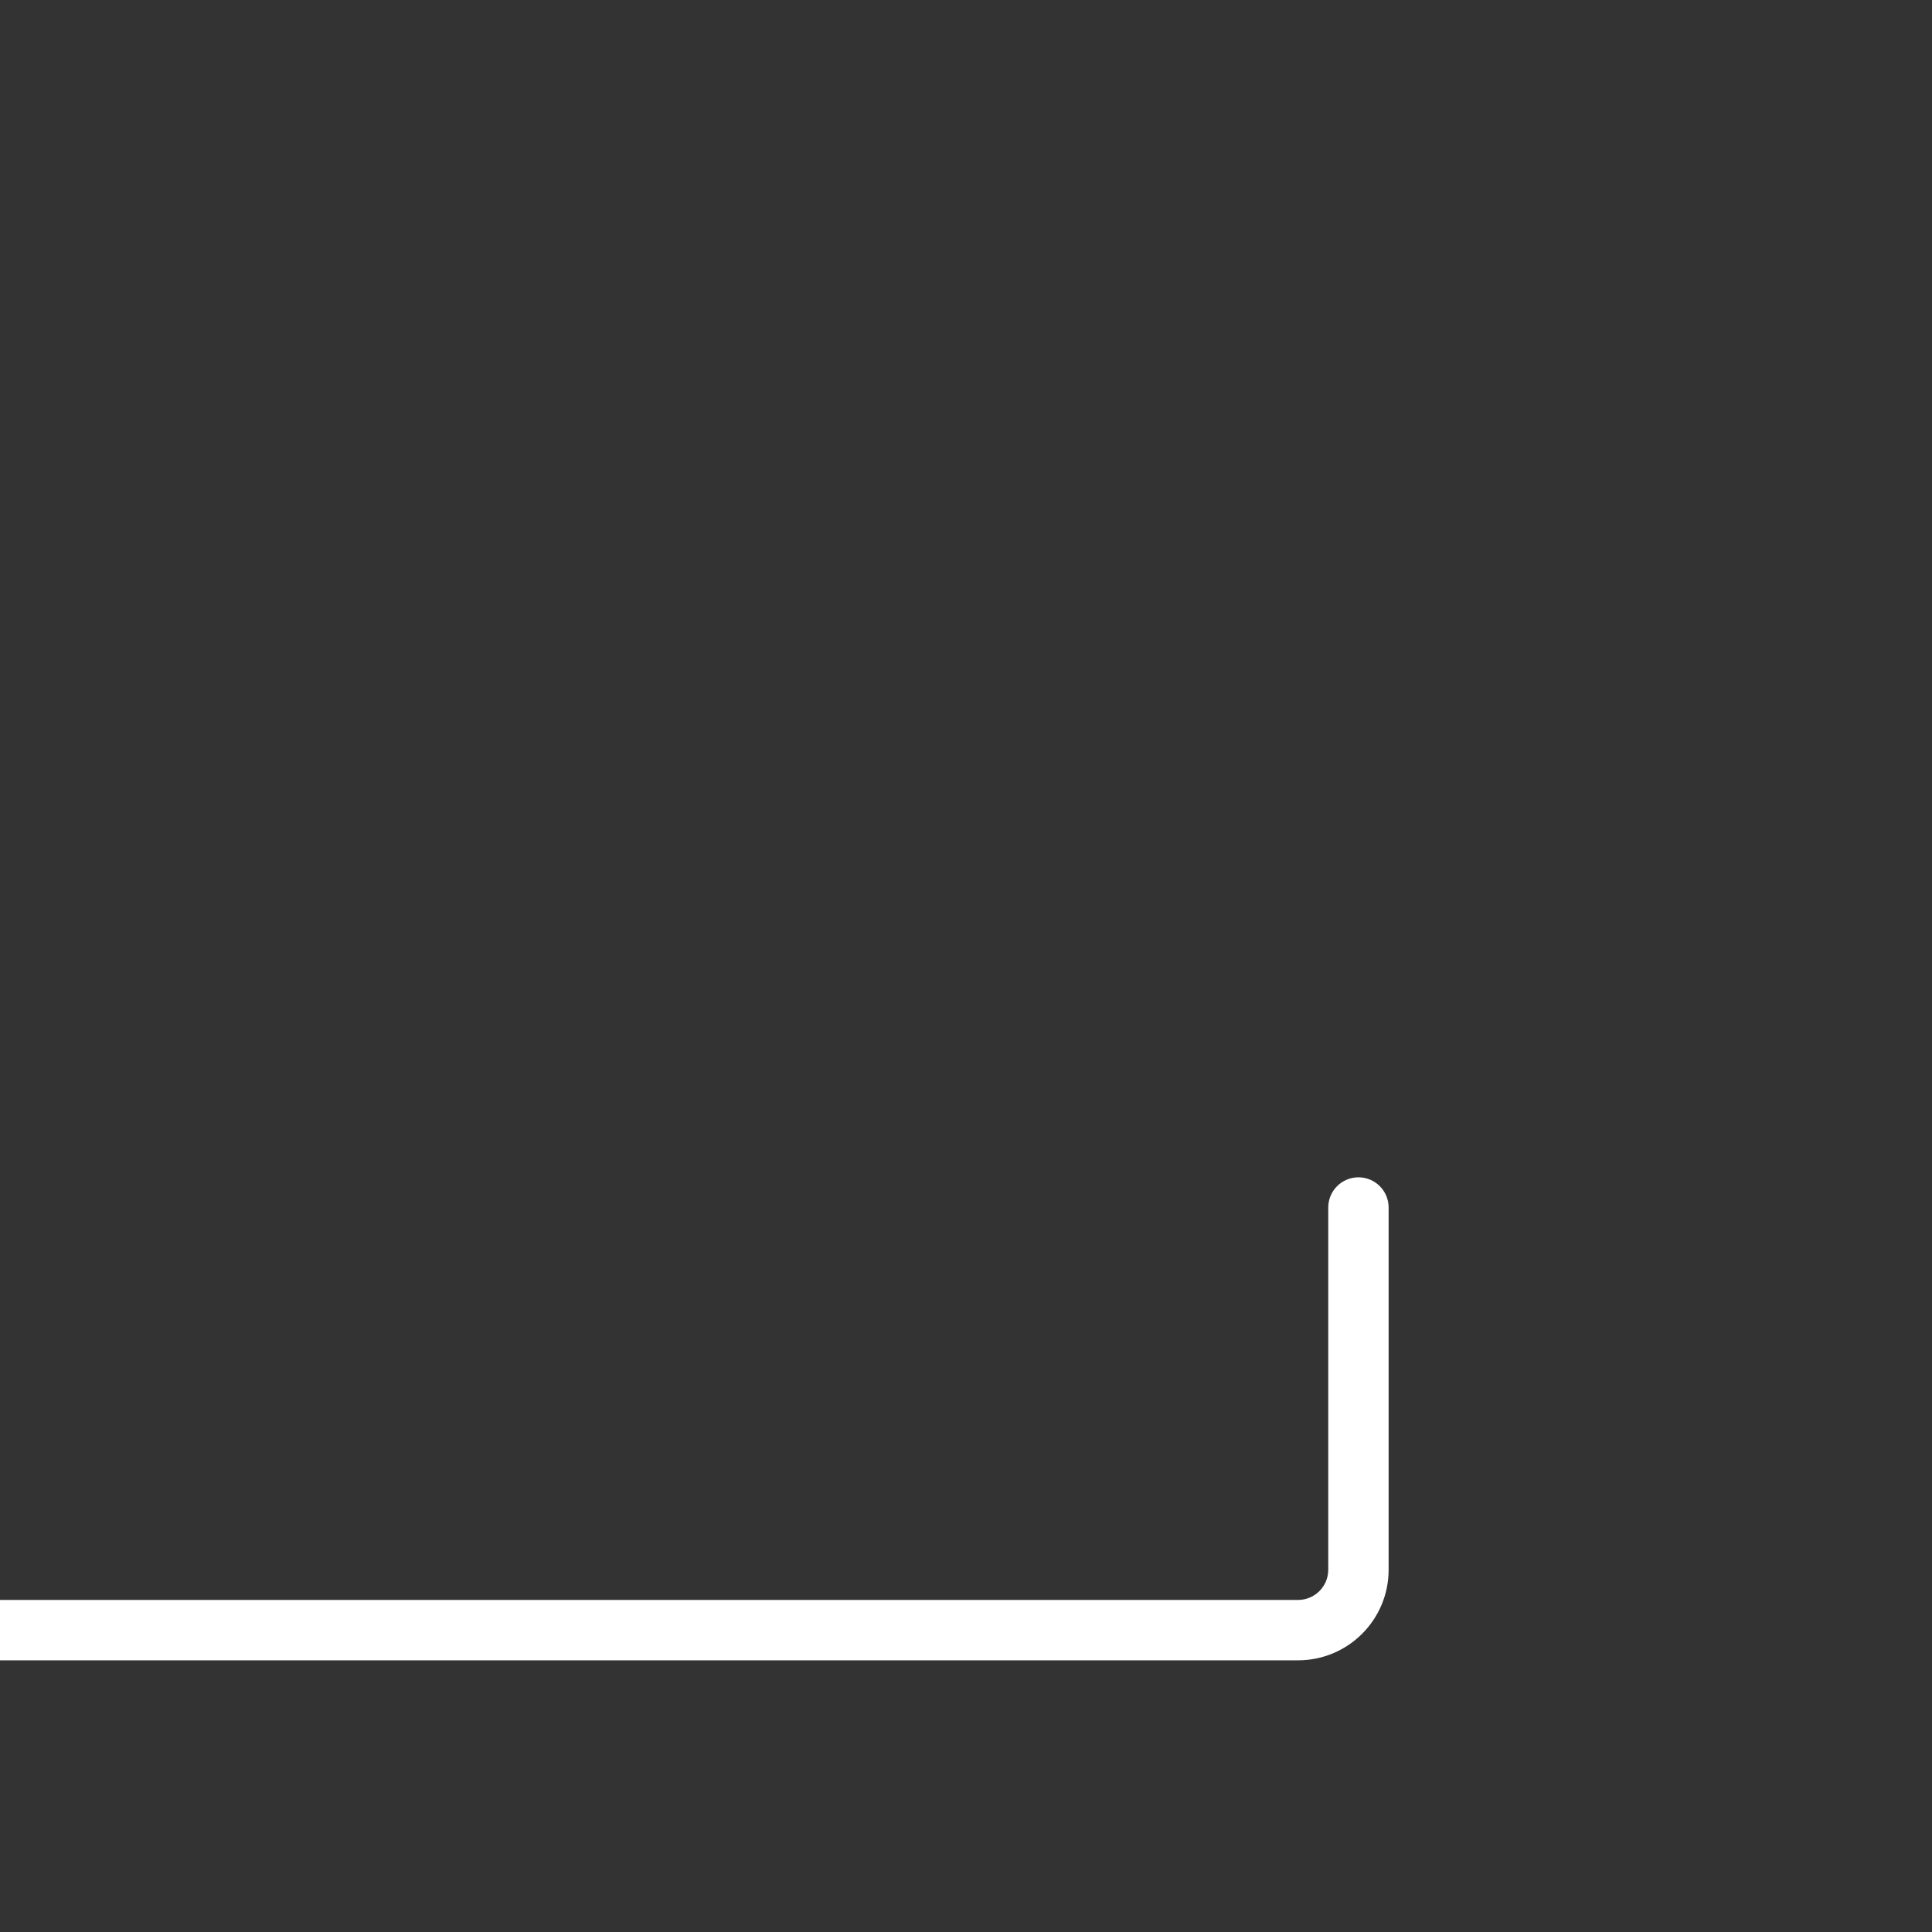 <svg width="64" height="64" viewBox="0 0 64 64" fill="none" xmlns="http://www.w3.org/2000/svg">
<rect x="0" y="0" width="64" height="64" fill="#333333" stroke="none"/>
<path d="M44 40C44 39.448 44.448 39 45 39C45.552 39 46 39.448 46 40H44ZM46 40V52H44V40H46ZM43 55H0V53H43V55ZM46 52C46 53.657 44.657 55 43 55V53C43.552 53 44 52.552 44 52H46Z" fill="white"/>
</svg>
